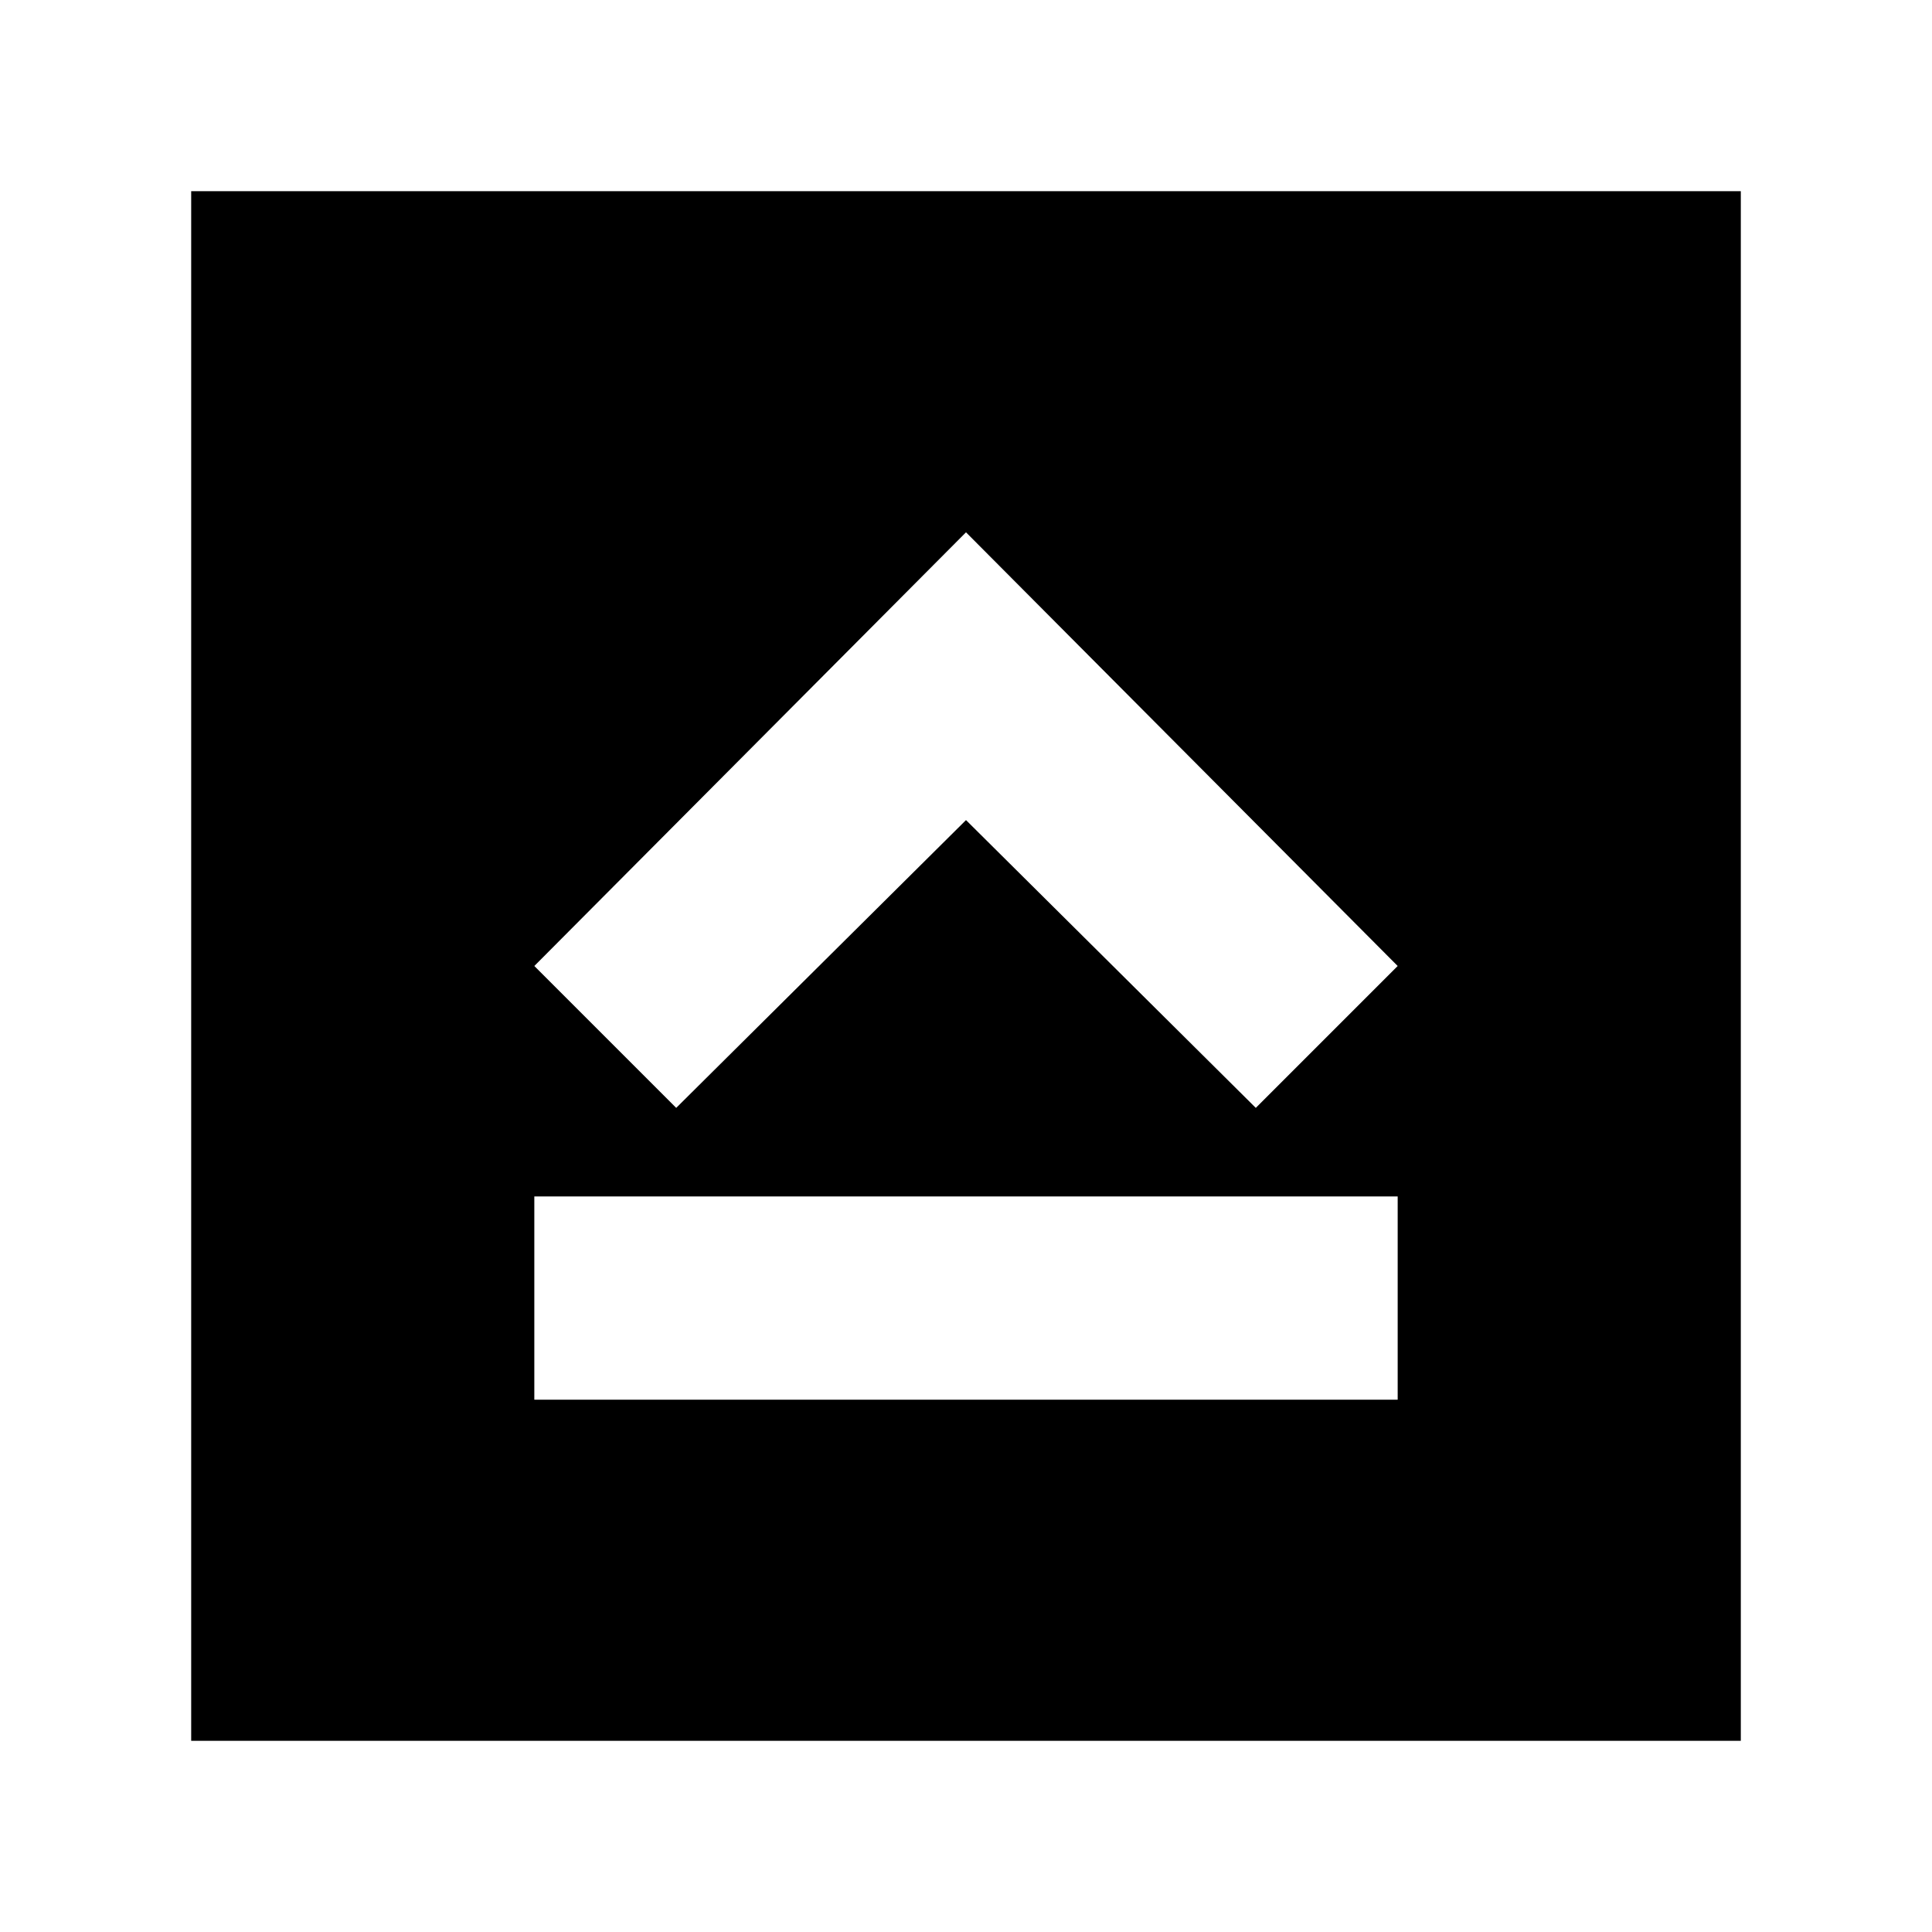 <svg xmlns="http://www.w3.org/2000/svg" height="24" viewBox="0 96 960 960" width="24"><path d="M265.5 791.5h429v-101h-429v101Zm70.5-145 144-143 144 143 70.5-70.5L480 360.5 265.5 576l70.5 70.5ZM95 961V191h770v770H95Z"/></svg>